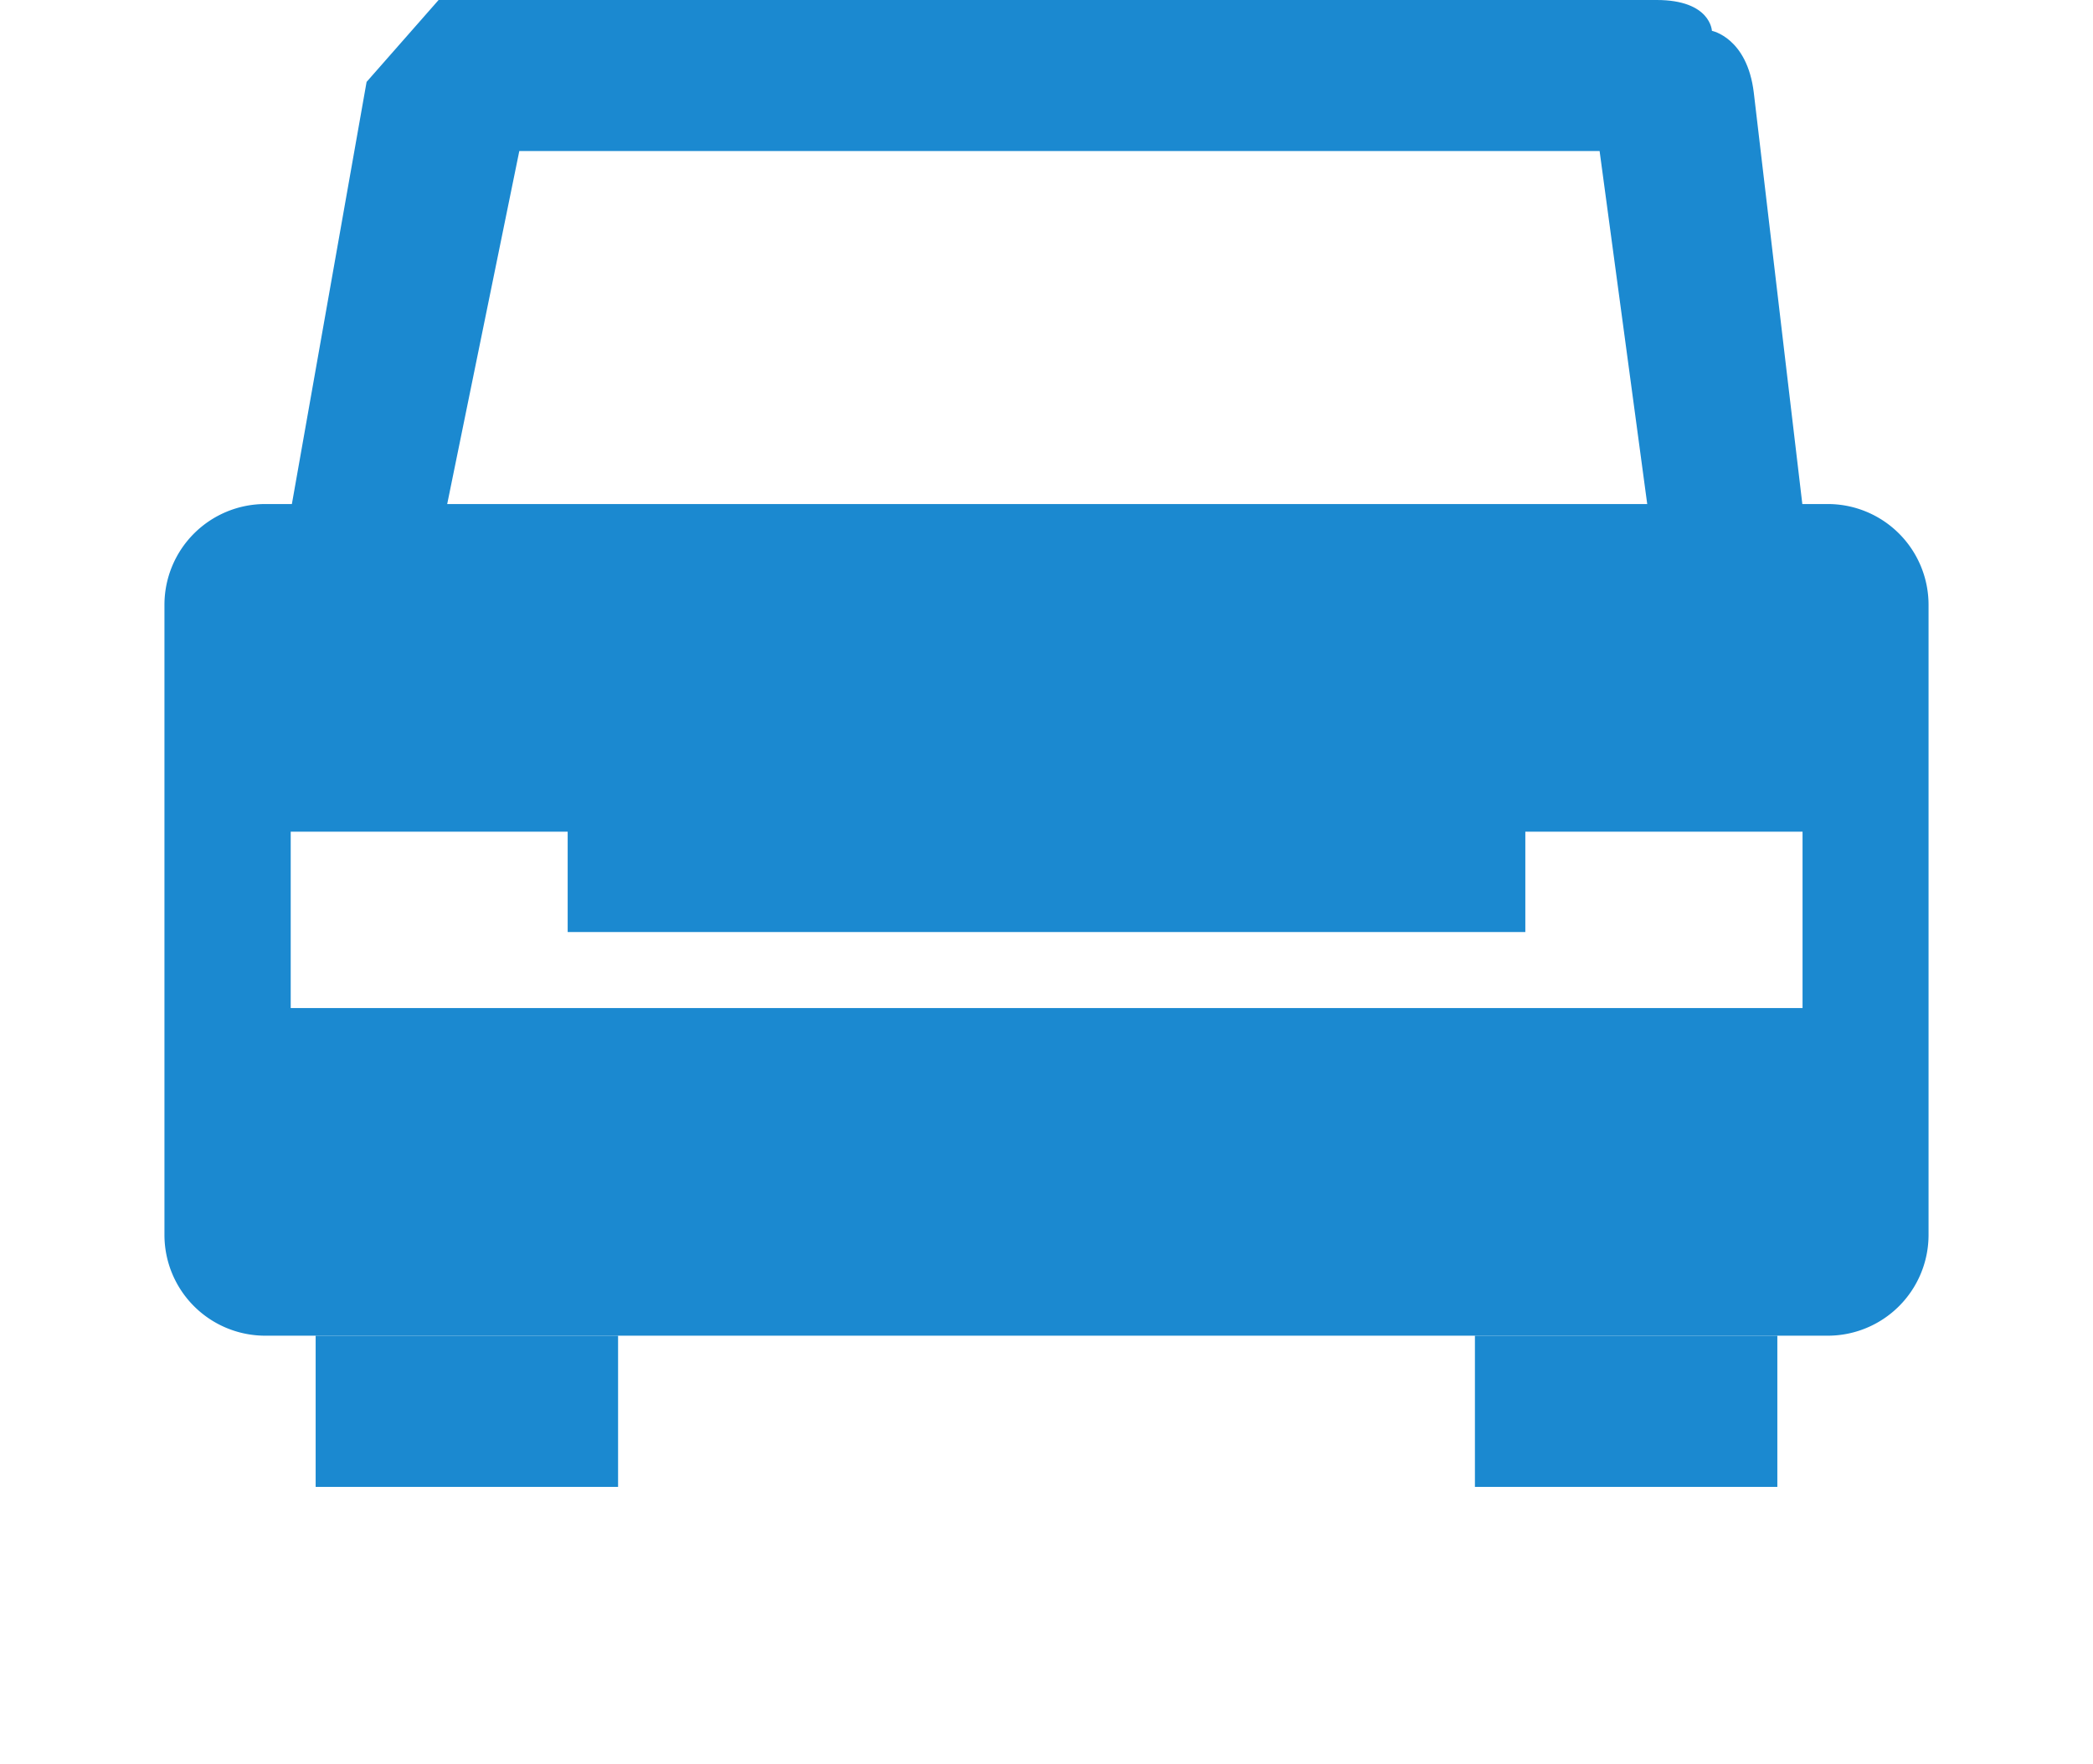 <svg id="出行.svg" xmlns="http://www.w3.org/2000/svg" width="70" height="59" viewBox="0 0 70 70">
    <defs>
        <style>
            .cls-1, .cls-2 {
            fill: #1b89d0;
            }

            .cls-2 {
            fill-rule: evenodd;
            }
        </style>
    </defs>
    <rect id="矩形_56" data-name="矩形 56" class="cls-1" x="6" y="53" width="12" height="6"/>
    <rect id="矩形_56_拷贝" data-name="矩形 56 拷贝" class="cls-1" x="52" y="53" width="12" height="6"/>
    <path id="矩形_57" data-name="矩形 57" class="cls-2"
          d="M159.947,452.816l-2-14.824H115.081l-3.028,14.824h-6.141l3.109-17.566,2.857-3.25H160.21c2.151,0,2.194,1.224,2.194,1.224s1.4,0.269,1.662,2.455c0.7,5.977,2.022,17.137,2.022,17.137h-6.141Z"
          transform="translate(-101 -432)"/>
    <path id="矩形_55" data-name="矩形 55" class="cls-2"
          d="M167,485H105a4,4,0,0,1-4-4V456a4,4,0,0,1,4-4h62a4,4,0,0,1,4,4v25A4,4,0,0,1,167,485Zm-1.006-20H155v3.983H117V472h49v-7Zm-59.988,0H117v7h-10.99v-7Z"
          transform="translate(-101 -432)"/>
</svg>
